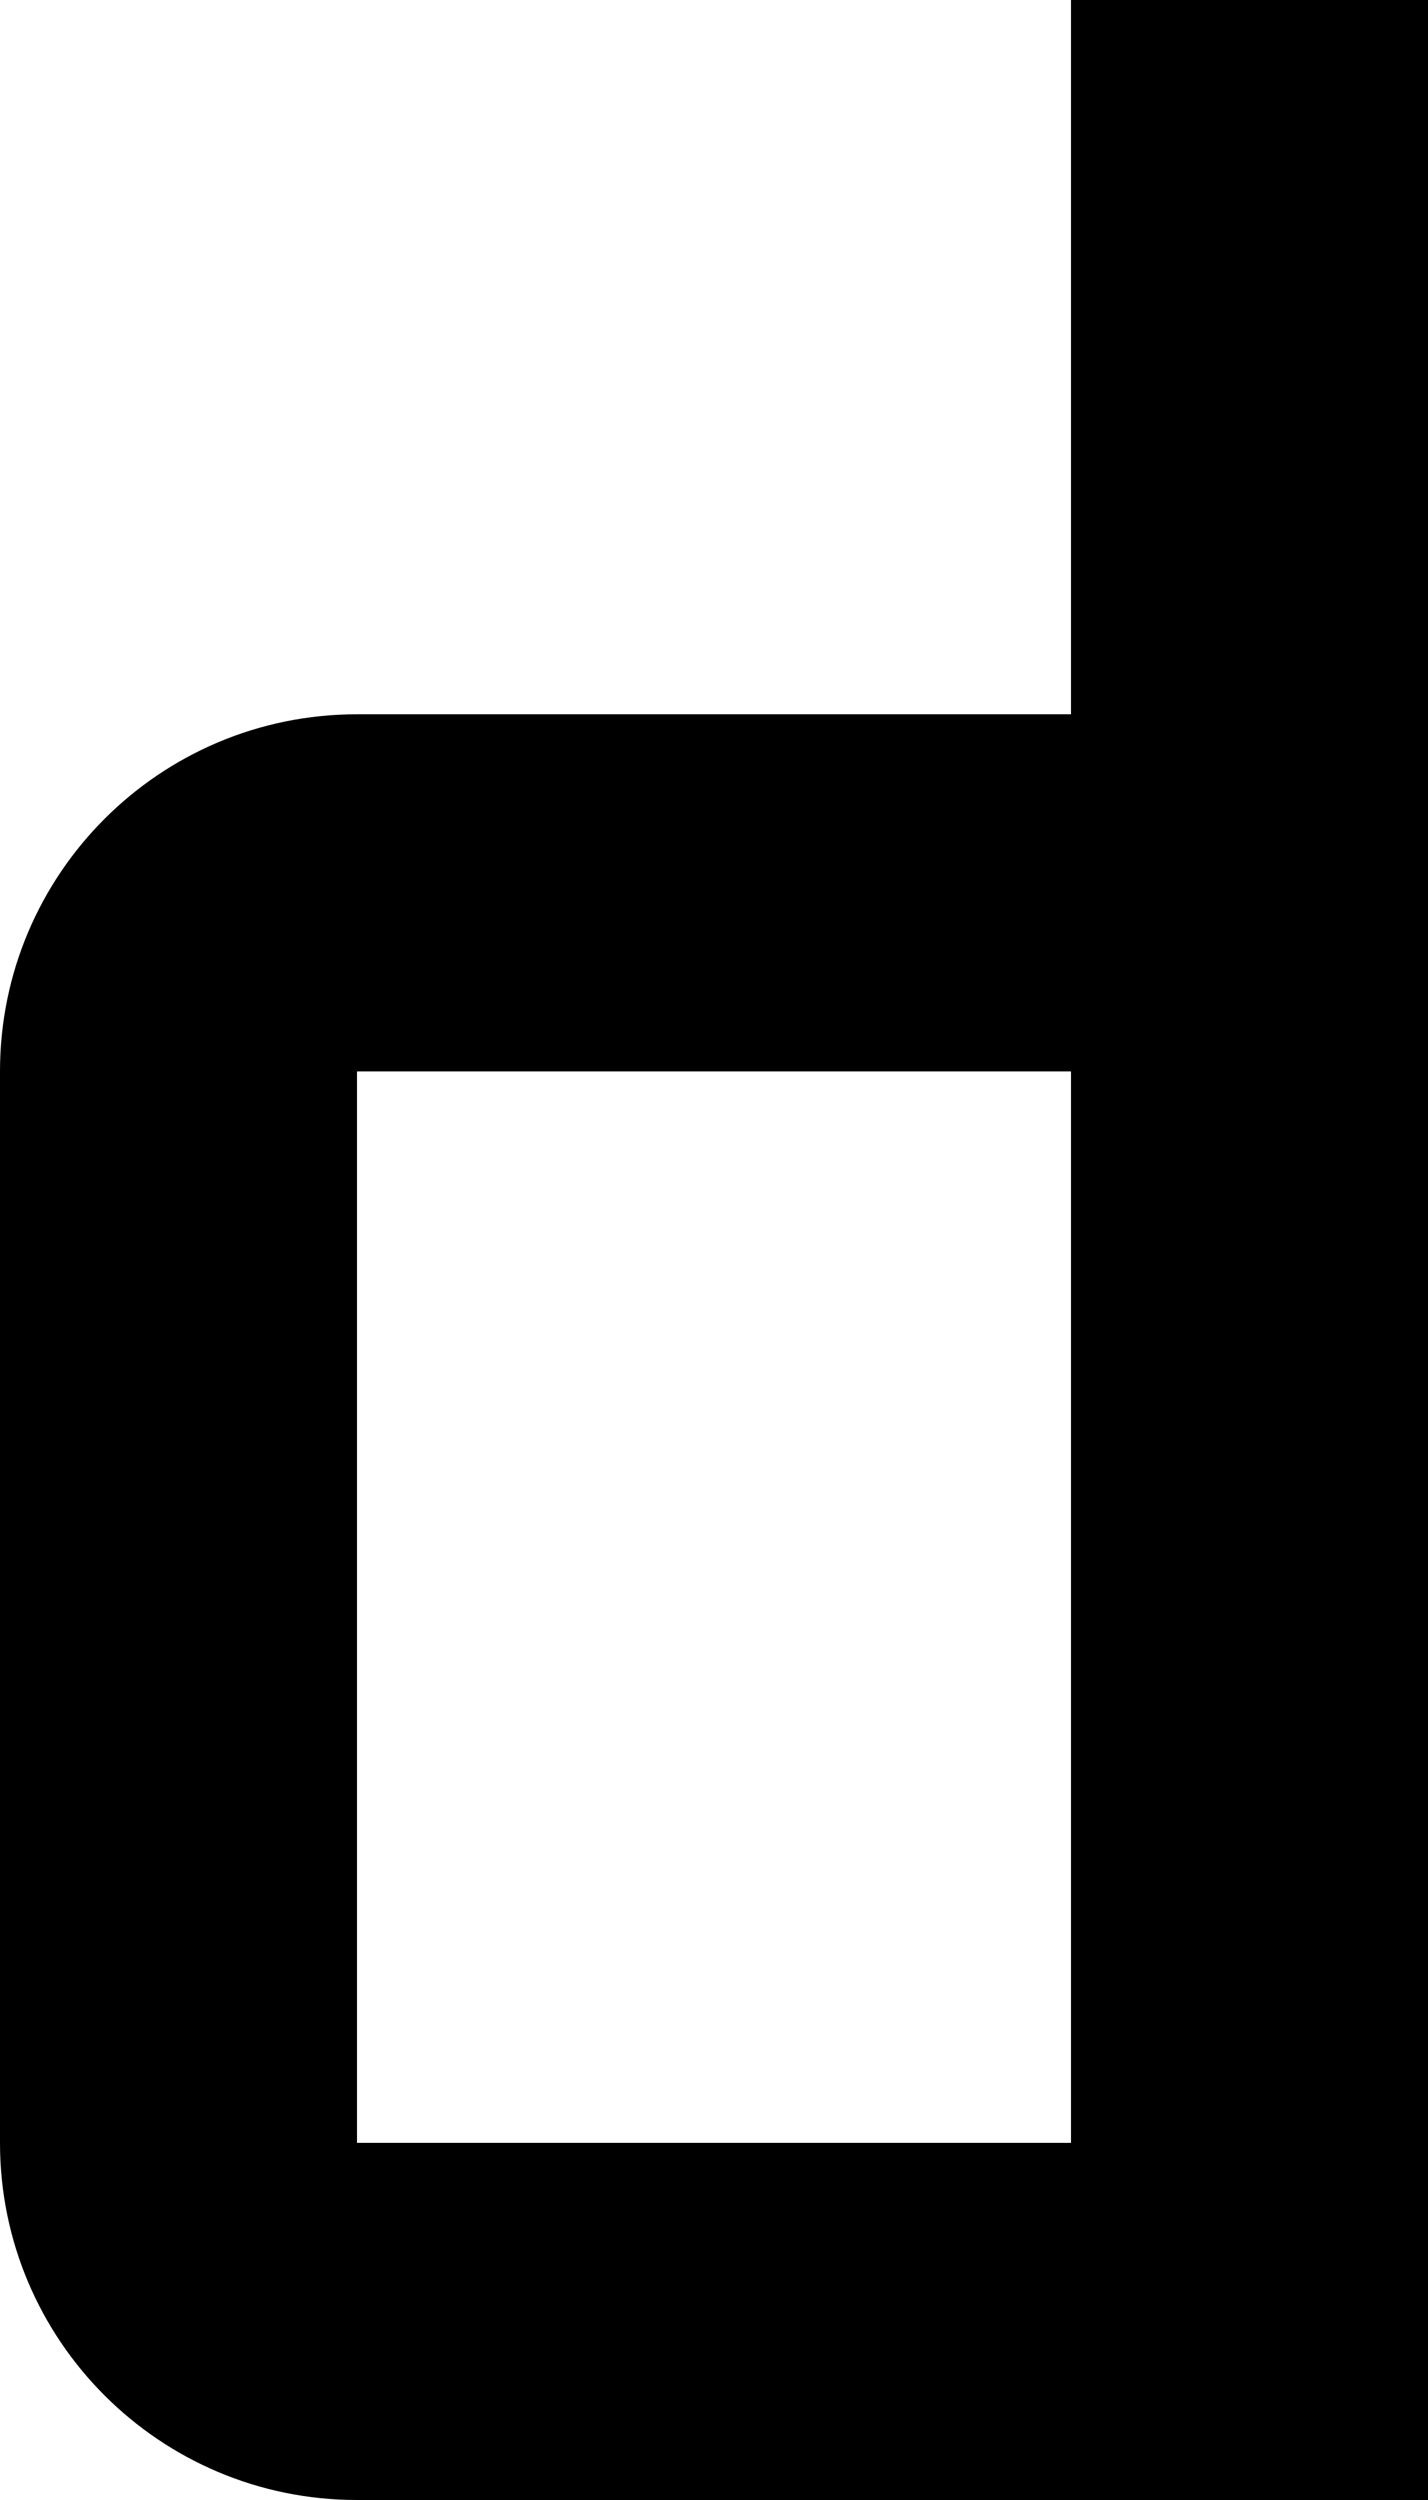 ﻿<?xml version="1.0" encoding="utf-8"?>
<svg version="1.1" xmlns:xlink="http://www.w3.org/1999/xlink" width="8px" height="14px" xmlns="http://www.w3.org/2000/svg">
  <defs>
    <pattern id="BGPattern" patternUnits="userSpaceOnUse" alignment="0 0" imageRepeat="None" />
    <mask fill="white" id="Clip3929">
      <path d="M 8 0  L 6 0  L 6 4  L 2 4  C 0.895 4  0 4.895  0 6  L 0 12  C 0 13.105  0.895 14  2 14  L 8 14  L 8 0  Z M 2 12  L 2 6  L 6 6  L 6 12  L 2 12  Z " fill-rule="evenodd" />
    </mask>
  </defs>
  <g transform="matrix(1 0 0 1 -17 -9 )">
    <path d="M 8 0  L 6 0  L 6 4  L 2 4  C 0.895 4  0 4.895  0 6  L 0 12  C 0 13.105  0.895 14  2 14  L 8 14  L 8 0  Z M 2 12  L 2 6  L 6 6  L 6 12  L 2 12  Z " fill-rule="nonzero" fill="rgba(0, 0, 0, 1)" stroke="none" transform="matrix(1 0 0 1 17 9 )" class="fill" />
    <path d="M 8 0  L 6 0  L 6 4  L 2 4  C 0.895 4  0 4.895  0 6  L 0 12  C 0 13.105  0.895 14  2 14  L 8 14  L 8 0  Z " stroke-width="0" stroke-dasharray="0" stroke="rgba(255, 255, 255, 0)" fill="none" transform="matrix(1 0 0 1 17 9 )" class="stroke" mask="url(#Clip3929)" />
    <path d="M 2 12  L 2 6  L 6 6  L 6 12  L 2 12  Z " stroke-width="0" stroke-dasharray="0" stroke="rgba(255, 255, 255, 0)" fill="none" transform="matrix(1 0 0 1 17 9 )" class="stroke" mask="url(#Clip3929)" />
  </g>
</svg>
